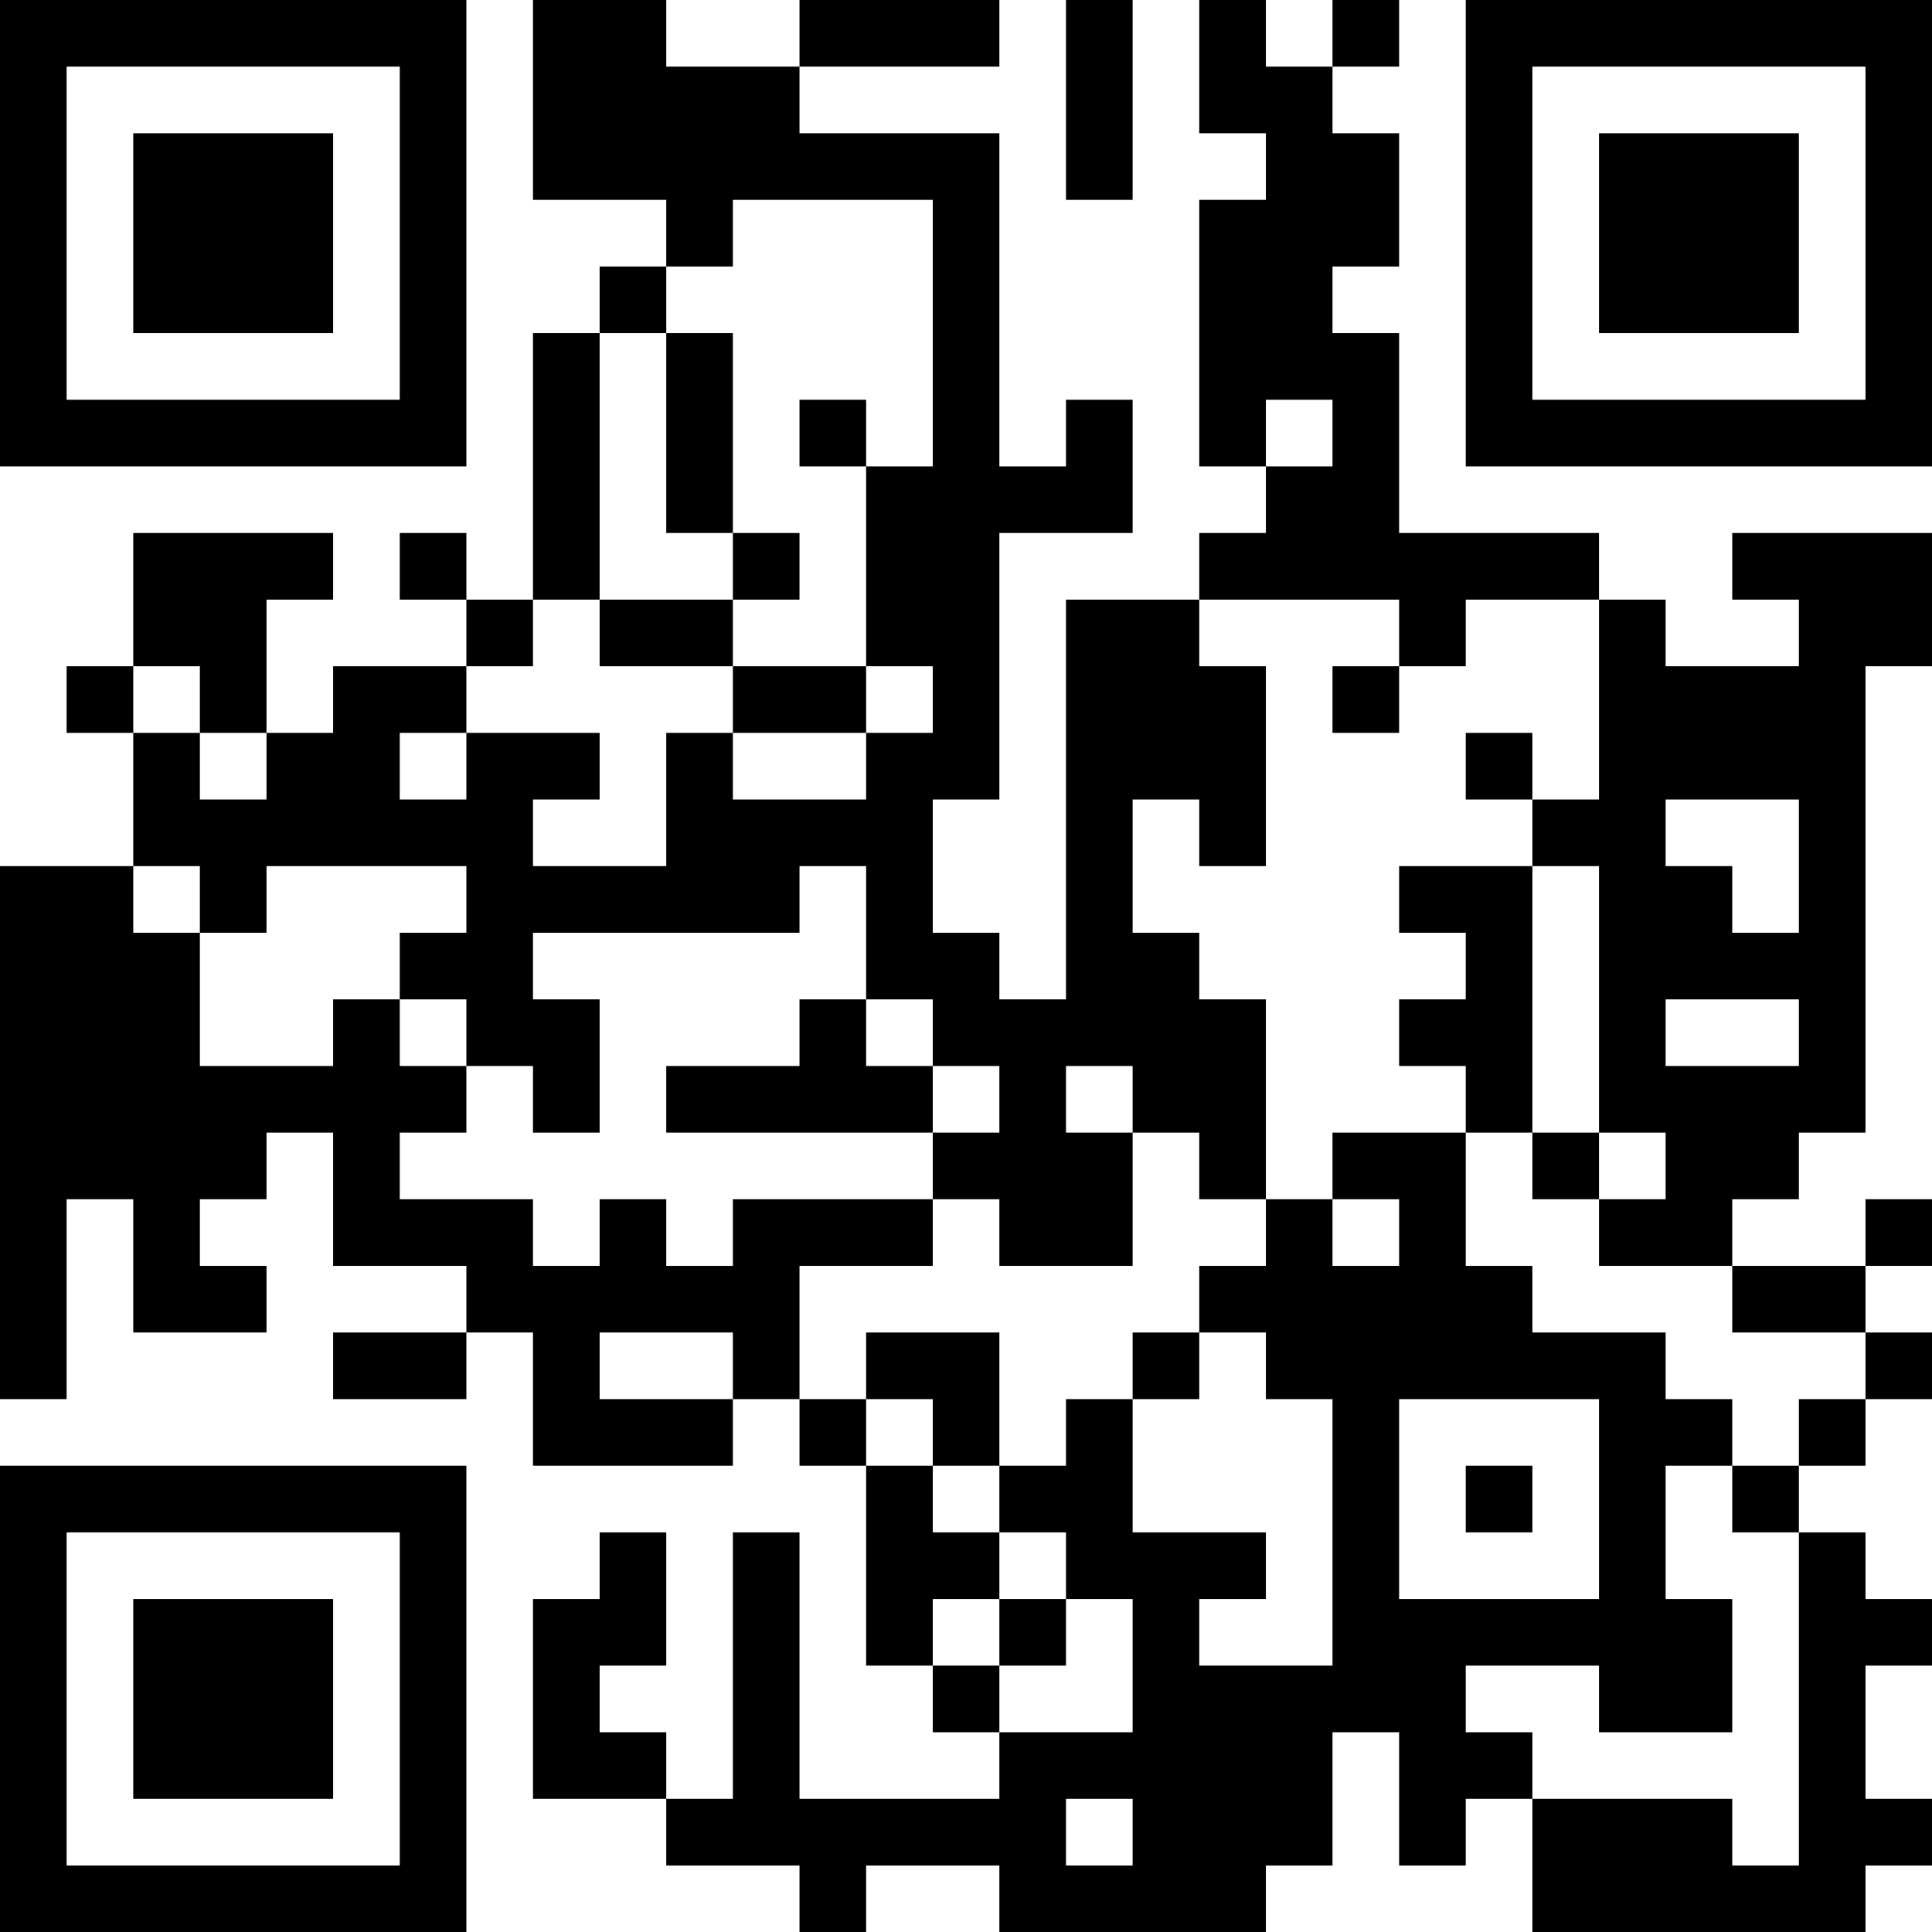<?xml version="1.0" encoding="UTF-8"?>
<svg xmlns="http://www.w3.org/2000/svg" version="1.1" width="200" height="200" viewBox="0 0 200 200"><rect x="0" y="0" width="200" height="200" fill="#ffffff"/><g transform="scale(6.897)"><g transform="translate(0,0)"><path fill-rule="evenodd" d="M8 0L8 3L10 3L10 4L9 4L9 5L8 5L8 9L7 9L7 8L6 8L6 9L7 9L7 10L5 10L5 11L4 11L4 9L5 9L5 8L2 8L2 10L1 10L1 11L2 11L2 13L0 13L0 21L1 21L1 18L2 18L2 20L4 20L4 19L3 19L3 18L4 18L4 17L5 17L5 19L7 19L7 20L5 20L5 21L7 21L7 20L8 20L8 22L11 22L11 21L12 21L12 22L13 22L13 25L14 25L14 26L15 26L15 27L12 27L12 23L11 23L11 27L10 27L10 26L9 26L9 25L10 25L10 23L9 23L9 24L8 24L8 27L10 27L10 28L12 28L12 29L13 29L13 28L15 28L15 29L19 29L19 28L20 28L20 26L21 26L21 28L22 28L22 27L23 27L23 29L28 29L28 28L29 28L29 27L28 27L28 25L29 25L29 24L28 24L28 23L27 23L27 22L28 22L28 21L29 21L29 20L28 20L28 19L29 19L29 18L28 18L28 19L26 19L26 18L27 18L27 17L28 17L28 10L29 10L29 8L26 8L26 9L27 9L27 10L25 10L25 9L24 9L24 8L21 8L21 5L20 5L20 4L21 4L21 2L20 2L20 1L21 1L21 0L20 0L20 1L19 1L19 0L18 0L18 2L19 2L19 3L18 3L18 7L19 7L19 8L18 8L18 9L16 9L16 15L15 15L15 14L14 14L14 12L15 12L15 8L17 8L17 6L16 6L16 7L15 7L15 2L12 2L12 1L15 1L15 0L12 0L12 1L10 1L10 0ZM16 0L16 3L17 3L17 0ZM11 3L11 4L10 4L10 5L9 5L9 9L8 9L8 10L7 10L7 11L6 11L6 12L7 12L7 11L9 11L9 12L8 12L8 13L10 13L10 11L11 11L11 12L13 12L13 11L14 11L14 10L13 10L13 7L14 7L14 3ZM10 5L10 8L11 8L11 9L9 9L9 10L11 10L11 11L13 11L13 10L11 10L11 9L12 9L12 8L11 8L11 5ZM12 6L12 7L13 7L13 6ZM19 6L19 7L20 7L20 6ZM18 9L18 10L19 10L19 13L18 13L18 12L17 12L17 14L18 14L18 15L19 15L19 18L18 18L18 17L17 17L17 16L16 16L16 17L17 17L17 19L15 19L15 18L14 18L14 17L15 17L15 16L14 16L14 15L13 15L13 13L12 13L12 14L8 14L8 15L9 15L9 17L8 17L8 16L7 16L7 15L6 15L6 14L7 14L7 13L4 13L4 14L3 14L3 13L2 13L2 14L3 14L3 16L5 16L5 15L6 15L6 16L7 16L7 17L6 17L6 18L8 18L8 19L9 19L9 18L10 18L10 19L11 19L11 18L14 18L14 19L12 19L12 21L13 21L13 22L14 22L14 23L15 23L15 24L14 24L14 25L15 25L15 26L17 26L17 24L16 24L16 23L15 23L15 22L16 22L16 21L17 21L17 23L19 23L19 24L18 24L18 25L20 25L20 21L19 21L19 20L18 20L18 19L19 19L19 18L20 18L20 19L21 19L21 18L20 18L20 17L22 17L22 19L23 19L23 20L25 20L25 21L26 21L26 22L25 22L25 24L26 24L26 26L24 26L24 25L22 25L22 26L23 26L23 27L26 27L26 28L27 28L27 23L26 23L26 22L27 22L27 21L28 21L28 20L26 20L26 19L24 19L24 18L25 18L25 17L24 17L24 13L23 13L23 12L24 12L24 9L22 9L22 10L21 10L21 9ZM2 10L2 11L3 11L3 12L4 12L4 11L3 11L3 10ZM20 10L20 11L21 11L21 10ZM22 11L22 12L23 12L23 11ZM25 12L25 13L26 13L26 14L27 14L27 12ZM21 13L21 14L22 14L22 15L21 15L21 16L22 16L22 17L23 17L23 18L24 18L24 17L23 17L23 13ZM12 15L12 16L10 16L10 17L14 17L14 16L13 16L13 15ZM25 15L25 16L27 16L27 15ZM9 20L9 21L11 21L11 20ZM13 20L13 21L14 21L14 22L15 22L15 20ZM17 20L17 21L18 21L18 20ZM21 21L21 24L24 24L24 21ZM22 22L22 23L23 23L23 22ZM15 24L15 25L16 25L16 24ZM16 27L16 28L17 28L17 27ZM0 0L0 7L7 7L7 0ZM1 1L1 6L6 6L6 1ZM2 2L2 5L5 5L5 2ZM22 0L22 7L29 7L29 0ZM23 1L23 6L28 6L28 1ZM24 2L24 5L27 5L27 2ZM0 22L0 29L7 29L7 22ZM1 23L1 28L6 28L6 23ZM2 24L2 27L5 27L5 24Z" fill="#000000"/></g></g></svg>
